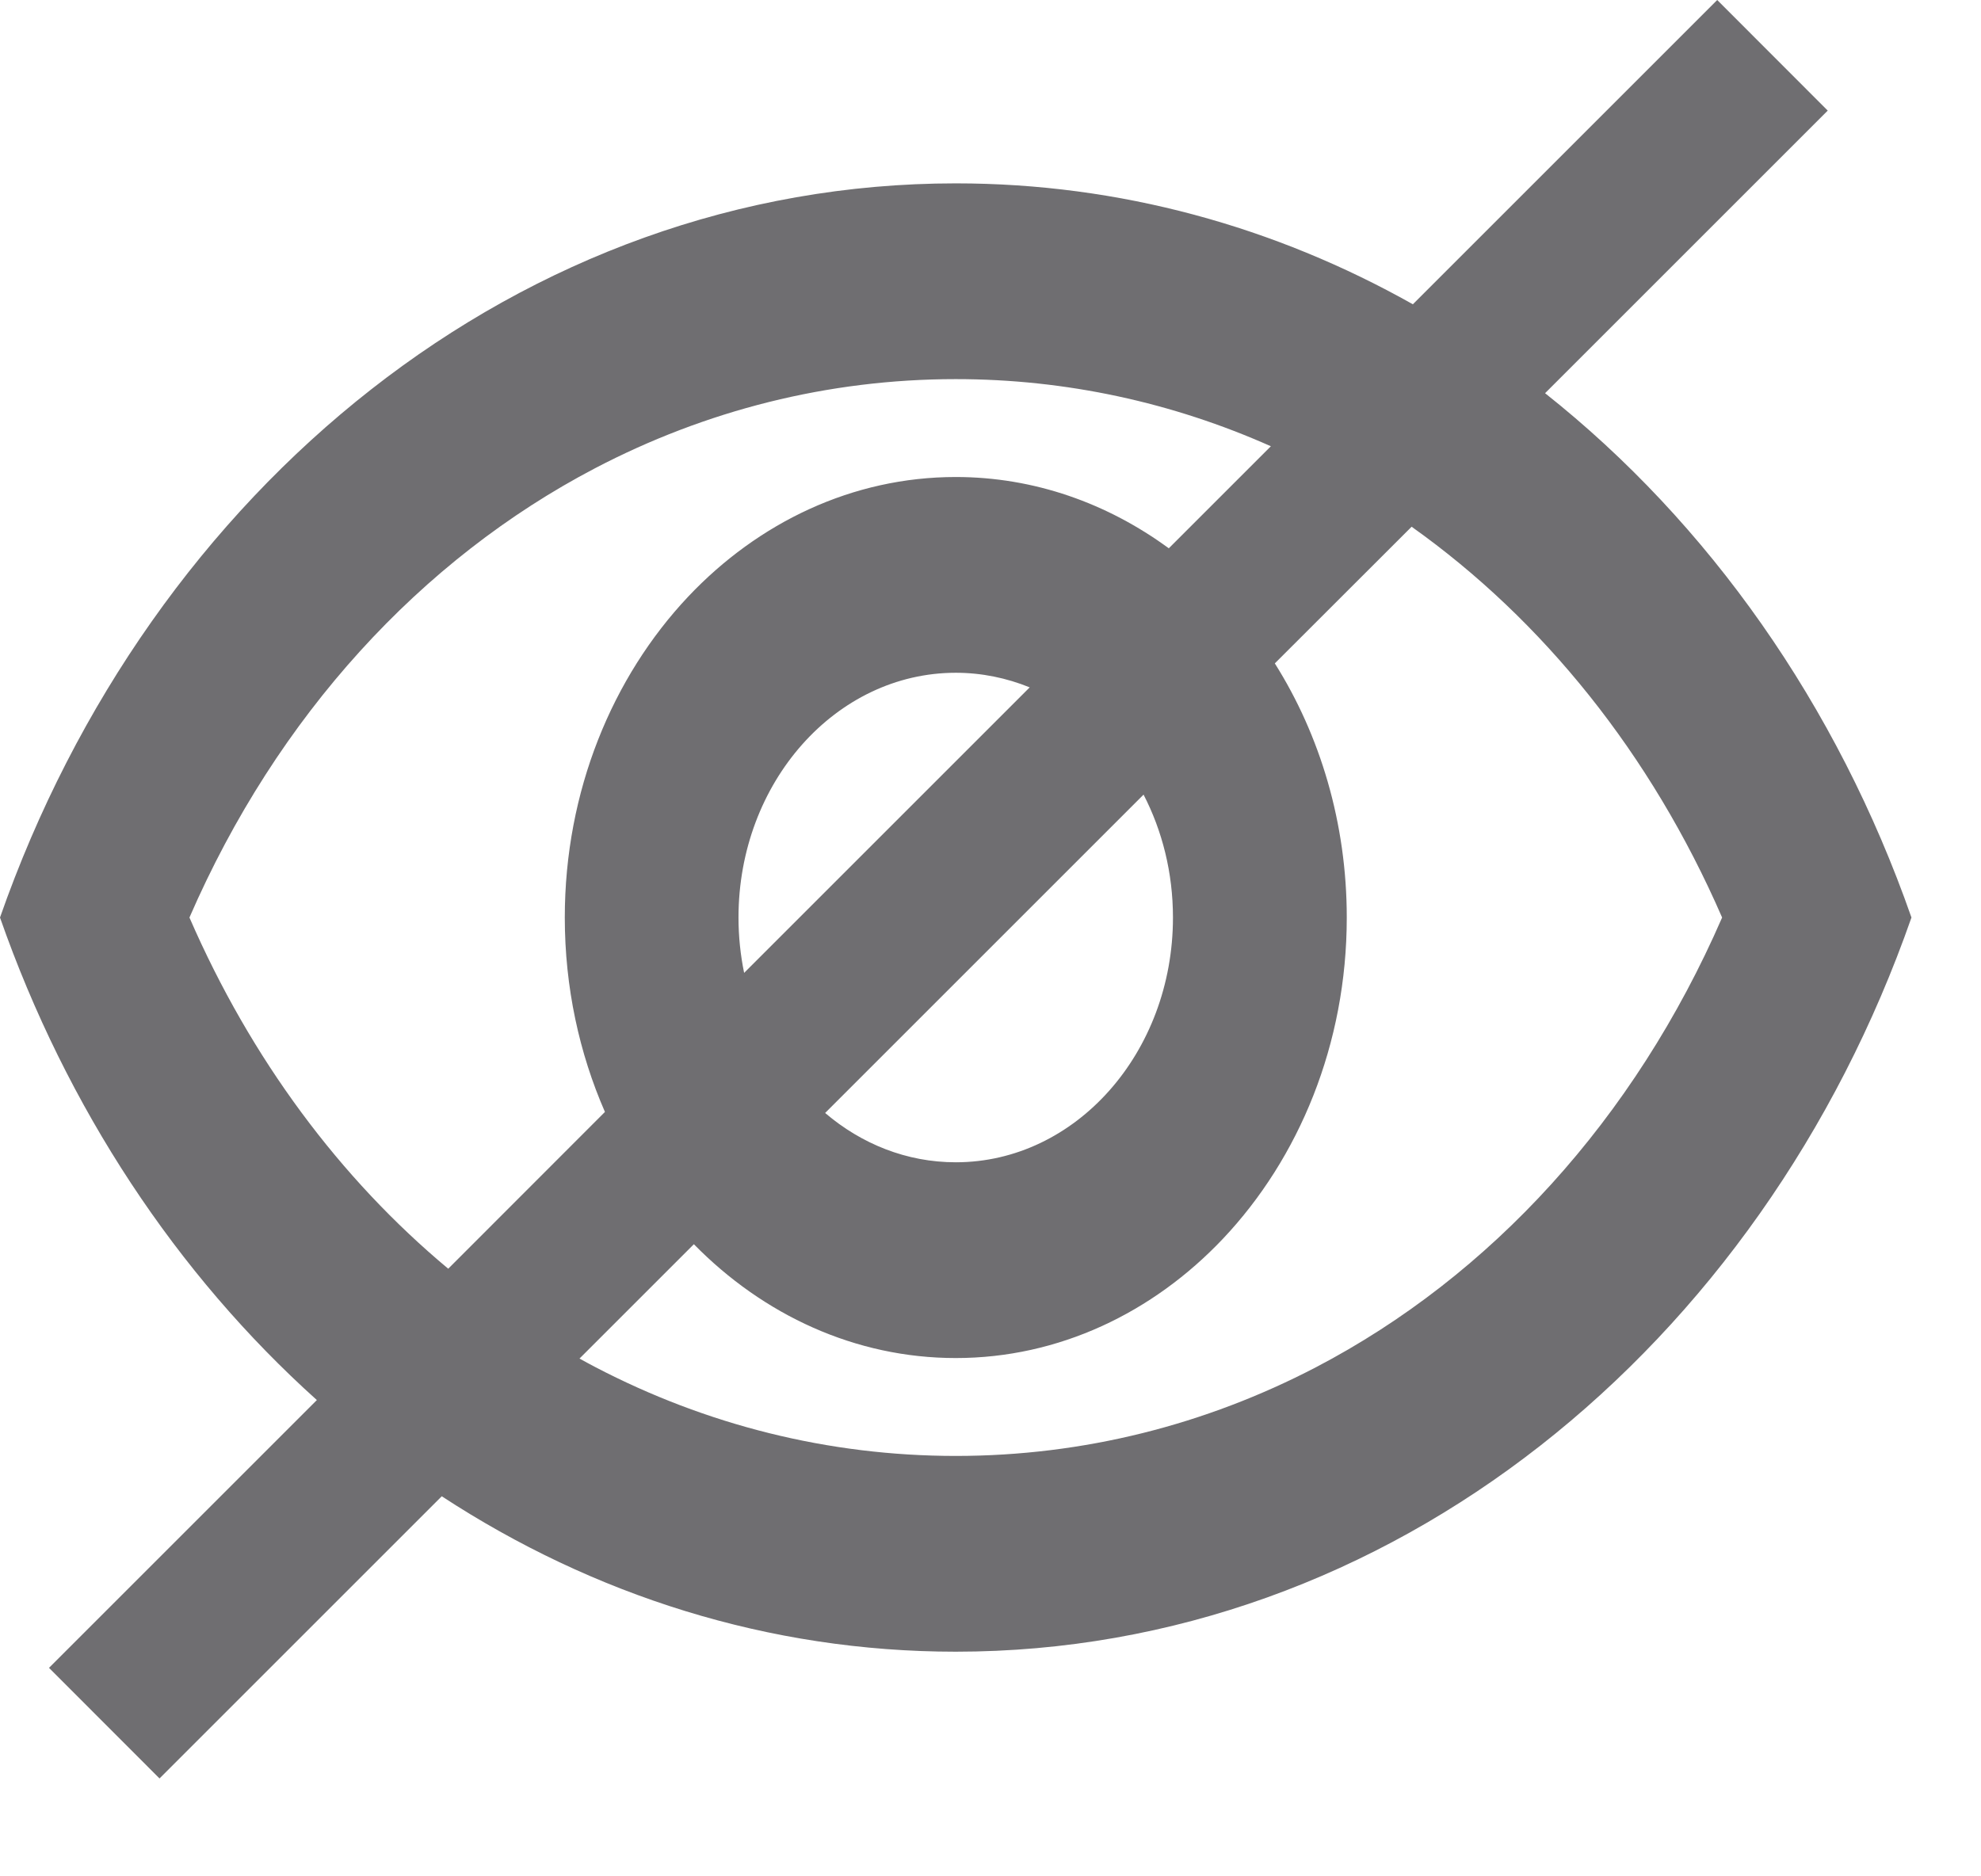 <svg width="19" height="18" viewBox="0 0 19 18" fill="none" xmlns="http://www.w3.org/2000/svg">
<path fill-rule="evenodd" clip-rule="evenodd" d="M14.819 3.772L17.53 1.061L16.47 0L13.551 2.919C12.231 2.176 10.742 1.759 9.167 1.759C5 1.759 1.442 4.679 0 8.802C0.64 10.632 1.697 12.225 3.039 13.431L0.47 16L1.53 17.061L4.237 14.354C5.687 15.302 7.37 15.845 9.167 15.845C13.333 15.845 16.892 12.925 18.333 8.802C17.62 6.761 16.387 5.015 14.819 3.772ZM12.189 4.281C11.248 3.862 10.226 3.637 9.167 3.637C7.941 3.637 6.766 3.938 5.707 4.492C4.039 5.365 2.658 6.866 1.817 8.802C2.408 10.162 3.263 11.307 4.299 12.171L5.802 10.667C5.556 10.104 5.417 9.471 5.417 8.802C5.417 7.59 5.873 6.495 6.601 5.723C7.273 5.012 8.176 4.576 9.167 4.576C9.919 4.576 10.621 4.828 11.21 5.26L12.189 4.281ZM12.227 6.364L13.539 5.053C14.797 5.947 15.834 7.231 16.517 8.802C15.674 10.741 14.293 12.243 12.622 13.116C11.565 13.667 10.393 13.967 9.167 13.967C7.941 13.967 6.768 13.667 5.712 13.116C5.66 13.089 5.609 13.061 5.558 13.033L6.655 11.936C7.32 12.614 8.202 13.028 9.167 13.028C10.156 13.028 11.058 12.593 11.729 11.884C12.459 11.112 12.917 10.016 12.917 8.802C12.917 7.895 12.661 7.053 12.227 6.364ZM9.876 6.594C9.654 6.504 9.416 6.454 9.167 6.454C8.017 6.454 7.083 7.506 7.083 8.802C7.083 8.985 7.102 9.162 7.137 9.333L9.876 6.594ZM7.914 10.677L10.968 7.623C11.147 7.969 11.25 8.372 11.25 8.802C11.25 10.098 10.317 11.15 9.167 11.15C8.696 11.15 8.262 10.974 7.914 10.677Z" fill="#6F6E71"/>
</svg>

